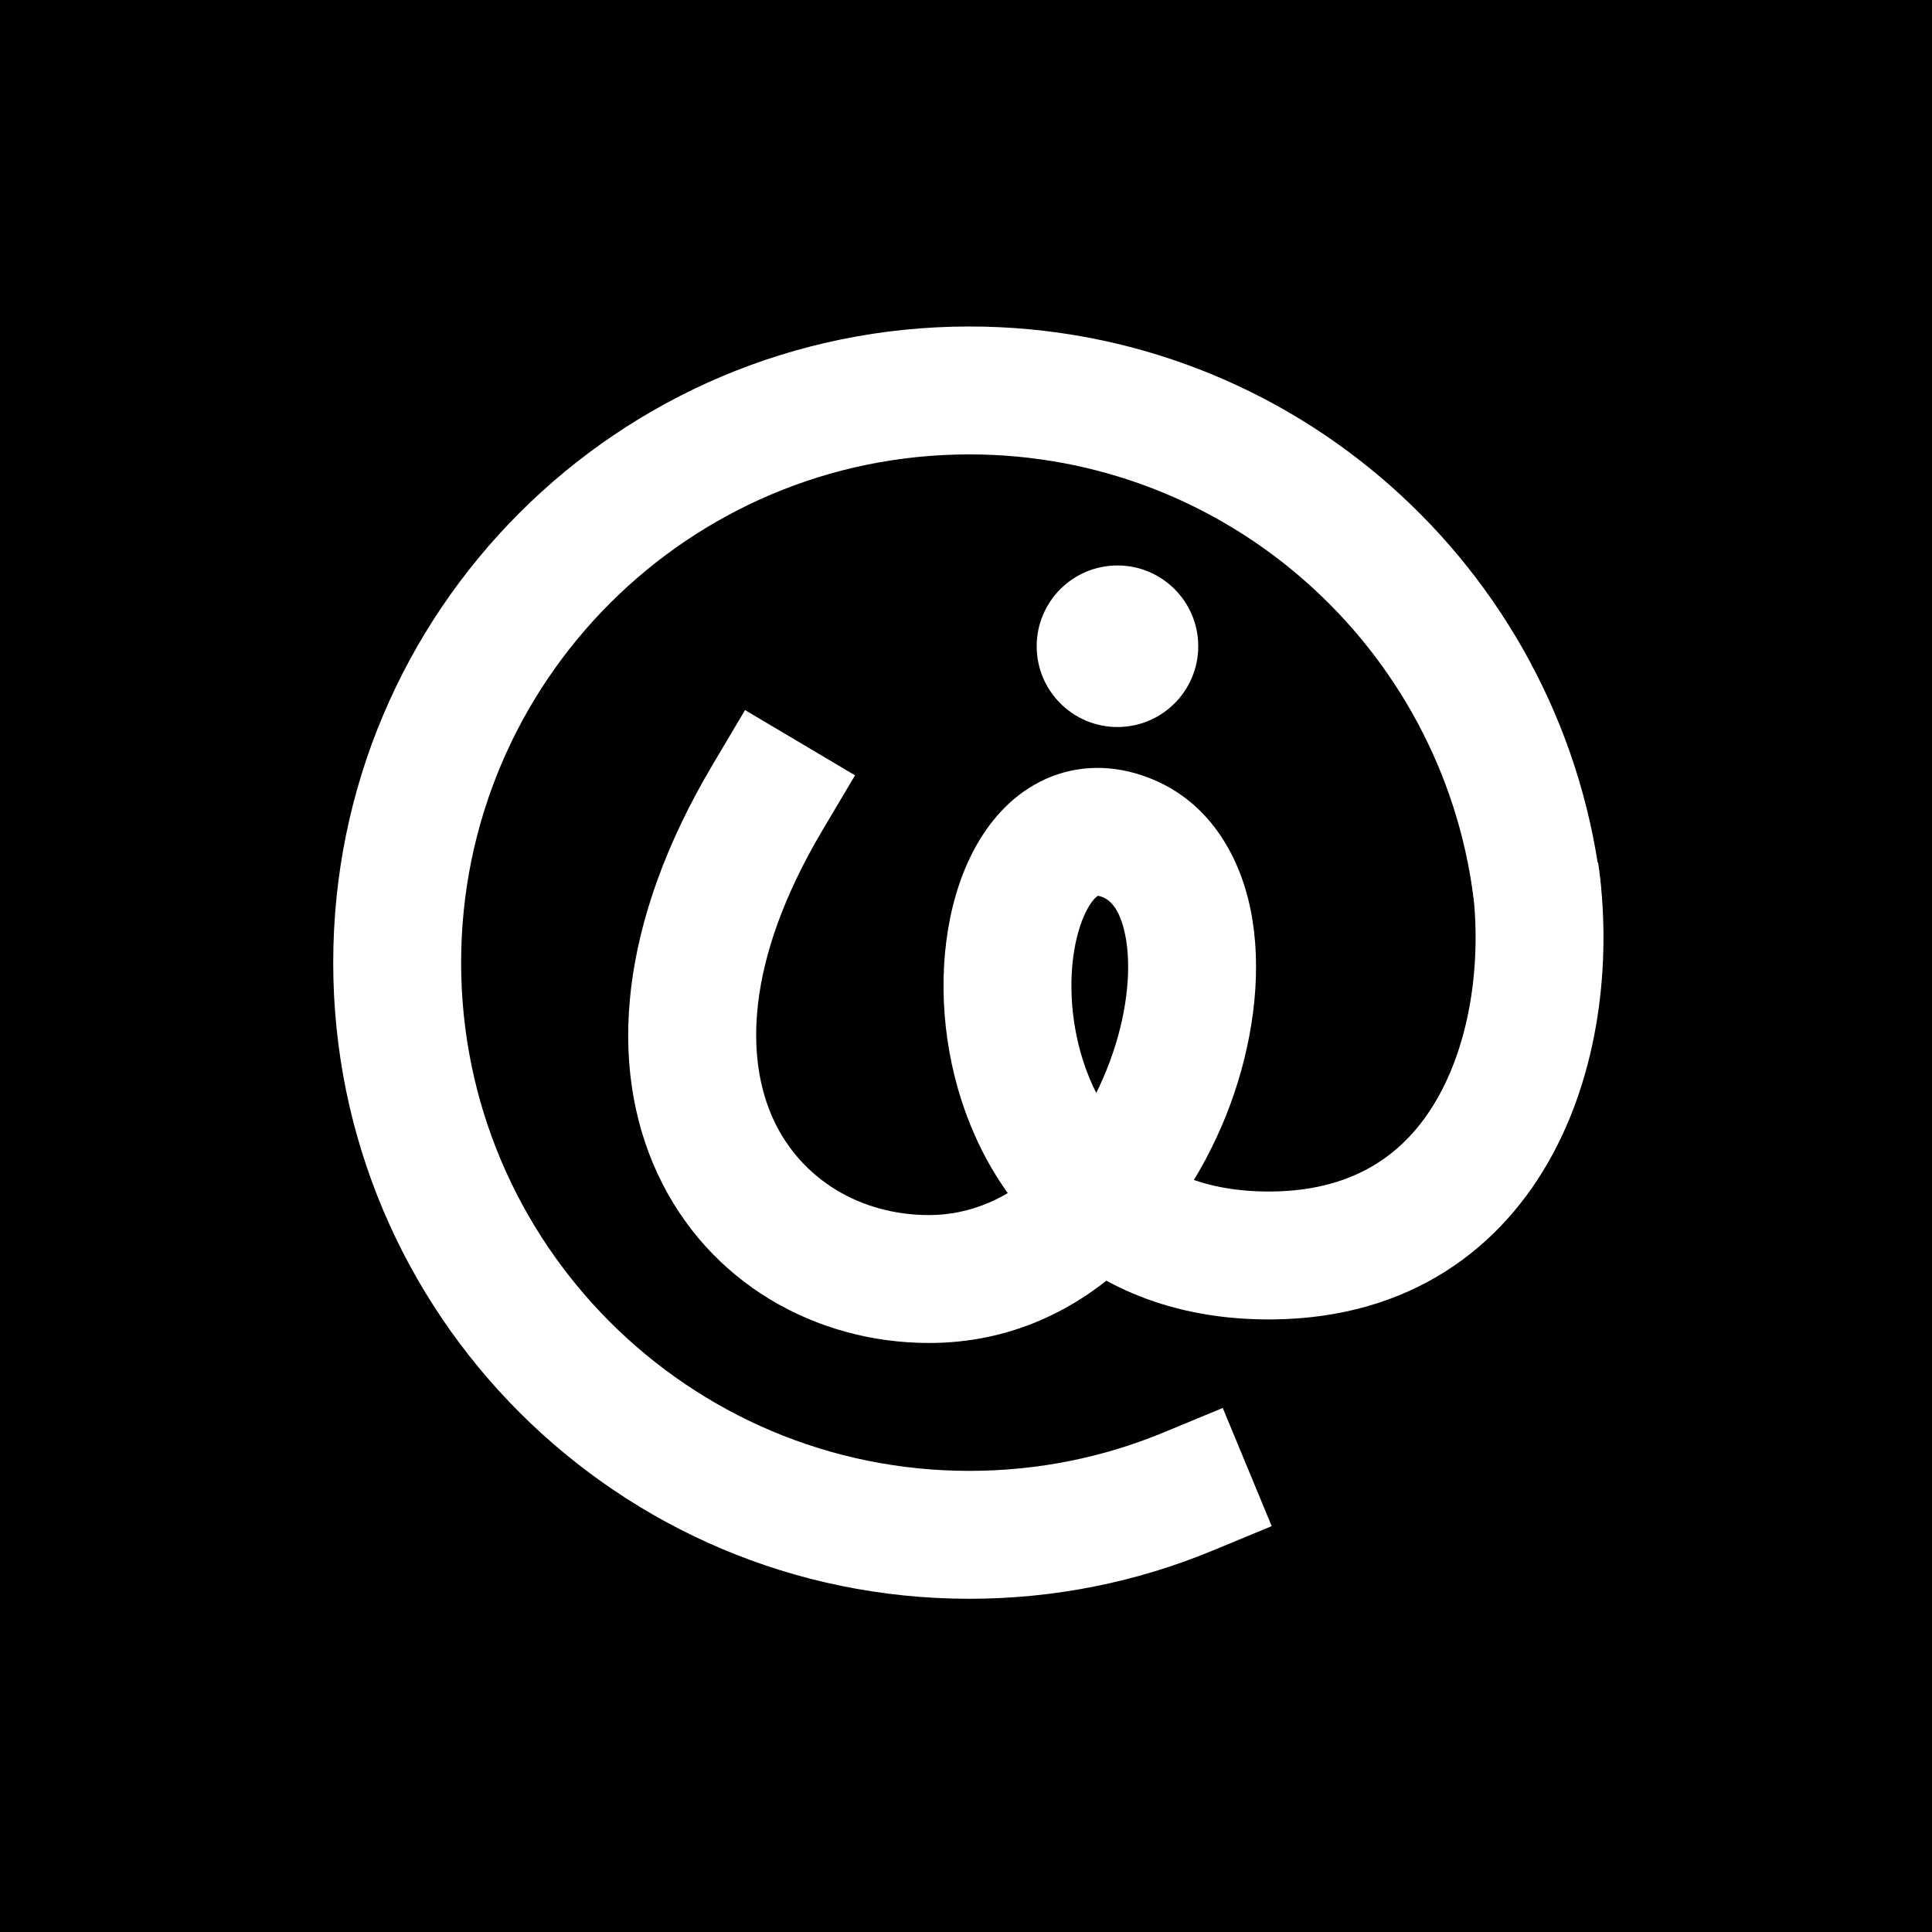 <svg width="287" height="287" viewBox="0 0 287 287" fill="none" xmlns="http://www.w3.org/2000/svg">
<rect width="287" height="287" fill="black"/>
<circle cx="166" cy="96" r="12" fill="white"/>
<path d="M122.171 123.346L127.017 115.175L110.675 105.483L105.829 113.654L122.171 123.346ZM189 186.5L188.905 177L189 186.5ZM105.829 113.654C92.028 136.925 90.163 158.184 97.694 174.381C105.204 190.531 121.145 199.5 138.013 199.5V180.5C127.853 180.5 119.037 175.219 114.922 166.369C110.829 157.566 110.471 143.075 122.171 123.346L105.829 113.654ZM138.013 199.5C162.105 199.5 177.379 180.029 183.321 162.485C186.369 153.485 187.499 143.706 185.787 135.184C184.063 126.605 178.968 117.789 168.596 114.858L163.429 133.142C164.557 133.461 166.274 134.52 167.159 138.926C168.055 143.388 167.59 149.703 165.325 156.39C160.64 170.221 150.414 180.5 138.013 180.5V199.5ZM168.596 114.858C163.334 113.371 158.102 114.012 153.597 116.612C149.331 119.074 146.368 122.901 144.393 126.806C140.482 134.537 139.335 144.664 140.728 154.352C142.139 164.169 146.313 174.638 154.337 182.723C162.549 190.997 174.189 196.149 189.095 196L188.905 177C178.811 177.101 172.203 173.753 167.823 169.339C163.256 164.737 160.495 158.331 159.535 151.648C158.555 144.836 159.599 138.838 161.347 135.382C162.201 133.693 162.935 133.16 163.095 133.068C163.145 133.039 163.115 133.062 163.05 133.07C162.989 133.077 163.093 133.047 163.429 133.142L168.596 114.858ZM189.095 196C209.556 195.795 223.197 185.351 230.702 171.367C237.902 157.95 239.368 141.621 237.401 128.129L218.599 130.871C220.132 141.379 218.789 153.383 213.96 162.383C209.435 170.815 201.827 176.871 188.905 177L189.095 196Z" fill="white"/>
<path d="M218.873 133.217C219.545 138.421 224.309 142.094 229.512 141.422C234.716 140.749 238.389 135.986 237.716 130.783L218.873 133.217ZM180.135 230.343L188.912 226.708L181.642 209.154L172.865 212.788L180.135 230.343ZM144 218.5C102.303 218.5 68.5 184.697 68.5 143H49.5C49.5 195.191 91.809 237.5 144 237.5V218.5ZM68.5 143C68.5 101.303 102.303 67.5 144 67.5V48.5C91.809 48.5 49.5 90.809 49.5 143H68.5ZM144 67.5C182.379 67.5 214.083 96.145 218.873 133.217L237.716 130.783C231.718 84.359 192.054 48.5 144 48.5V67.5ZM172.865 212.788C163.985 216.466 154.242 218.5 144 218.5V237.5C156.78 237.5 168.99 234.958 180.135 230.343L172.865 212.788Z" fill="white"/>
</svg>
